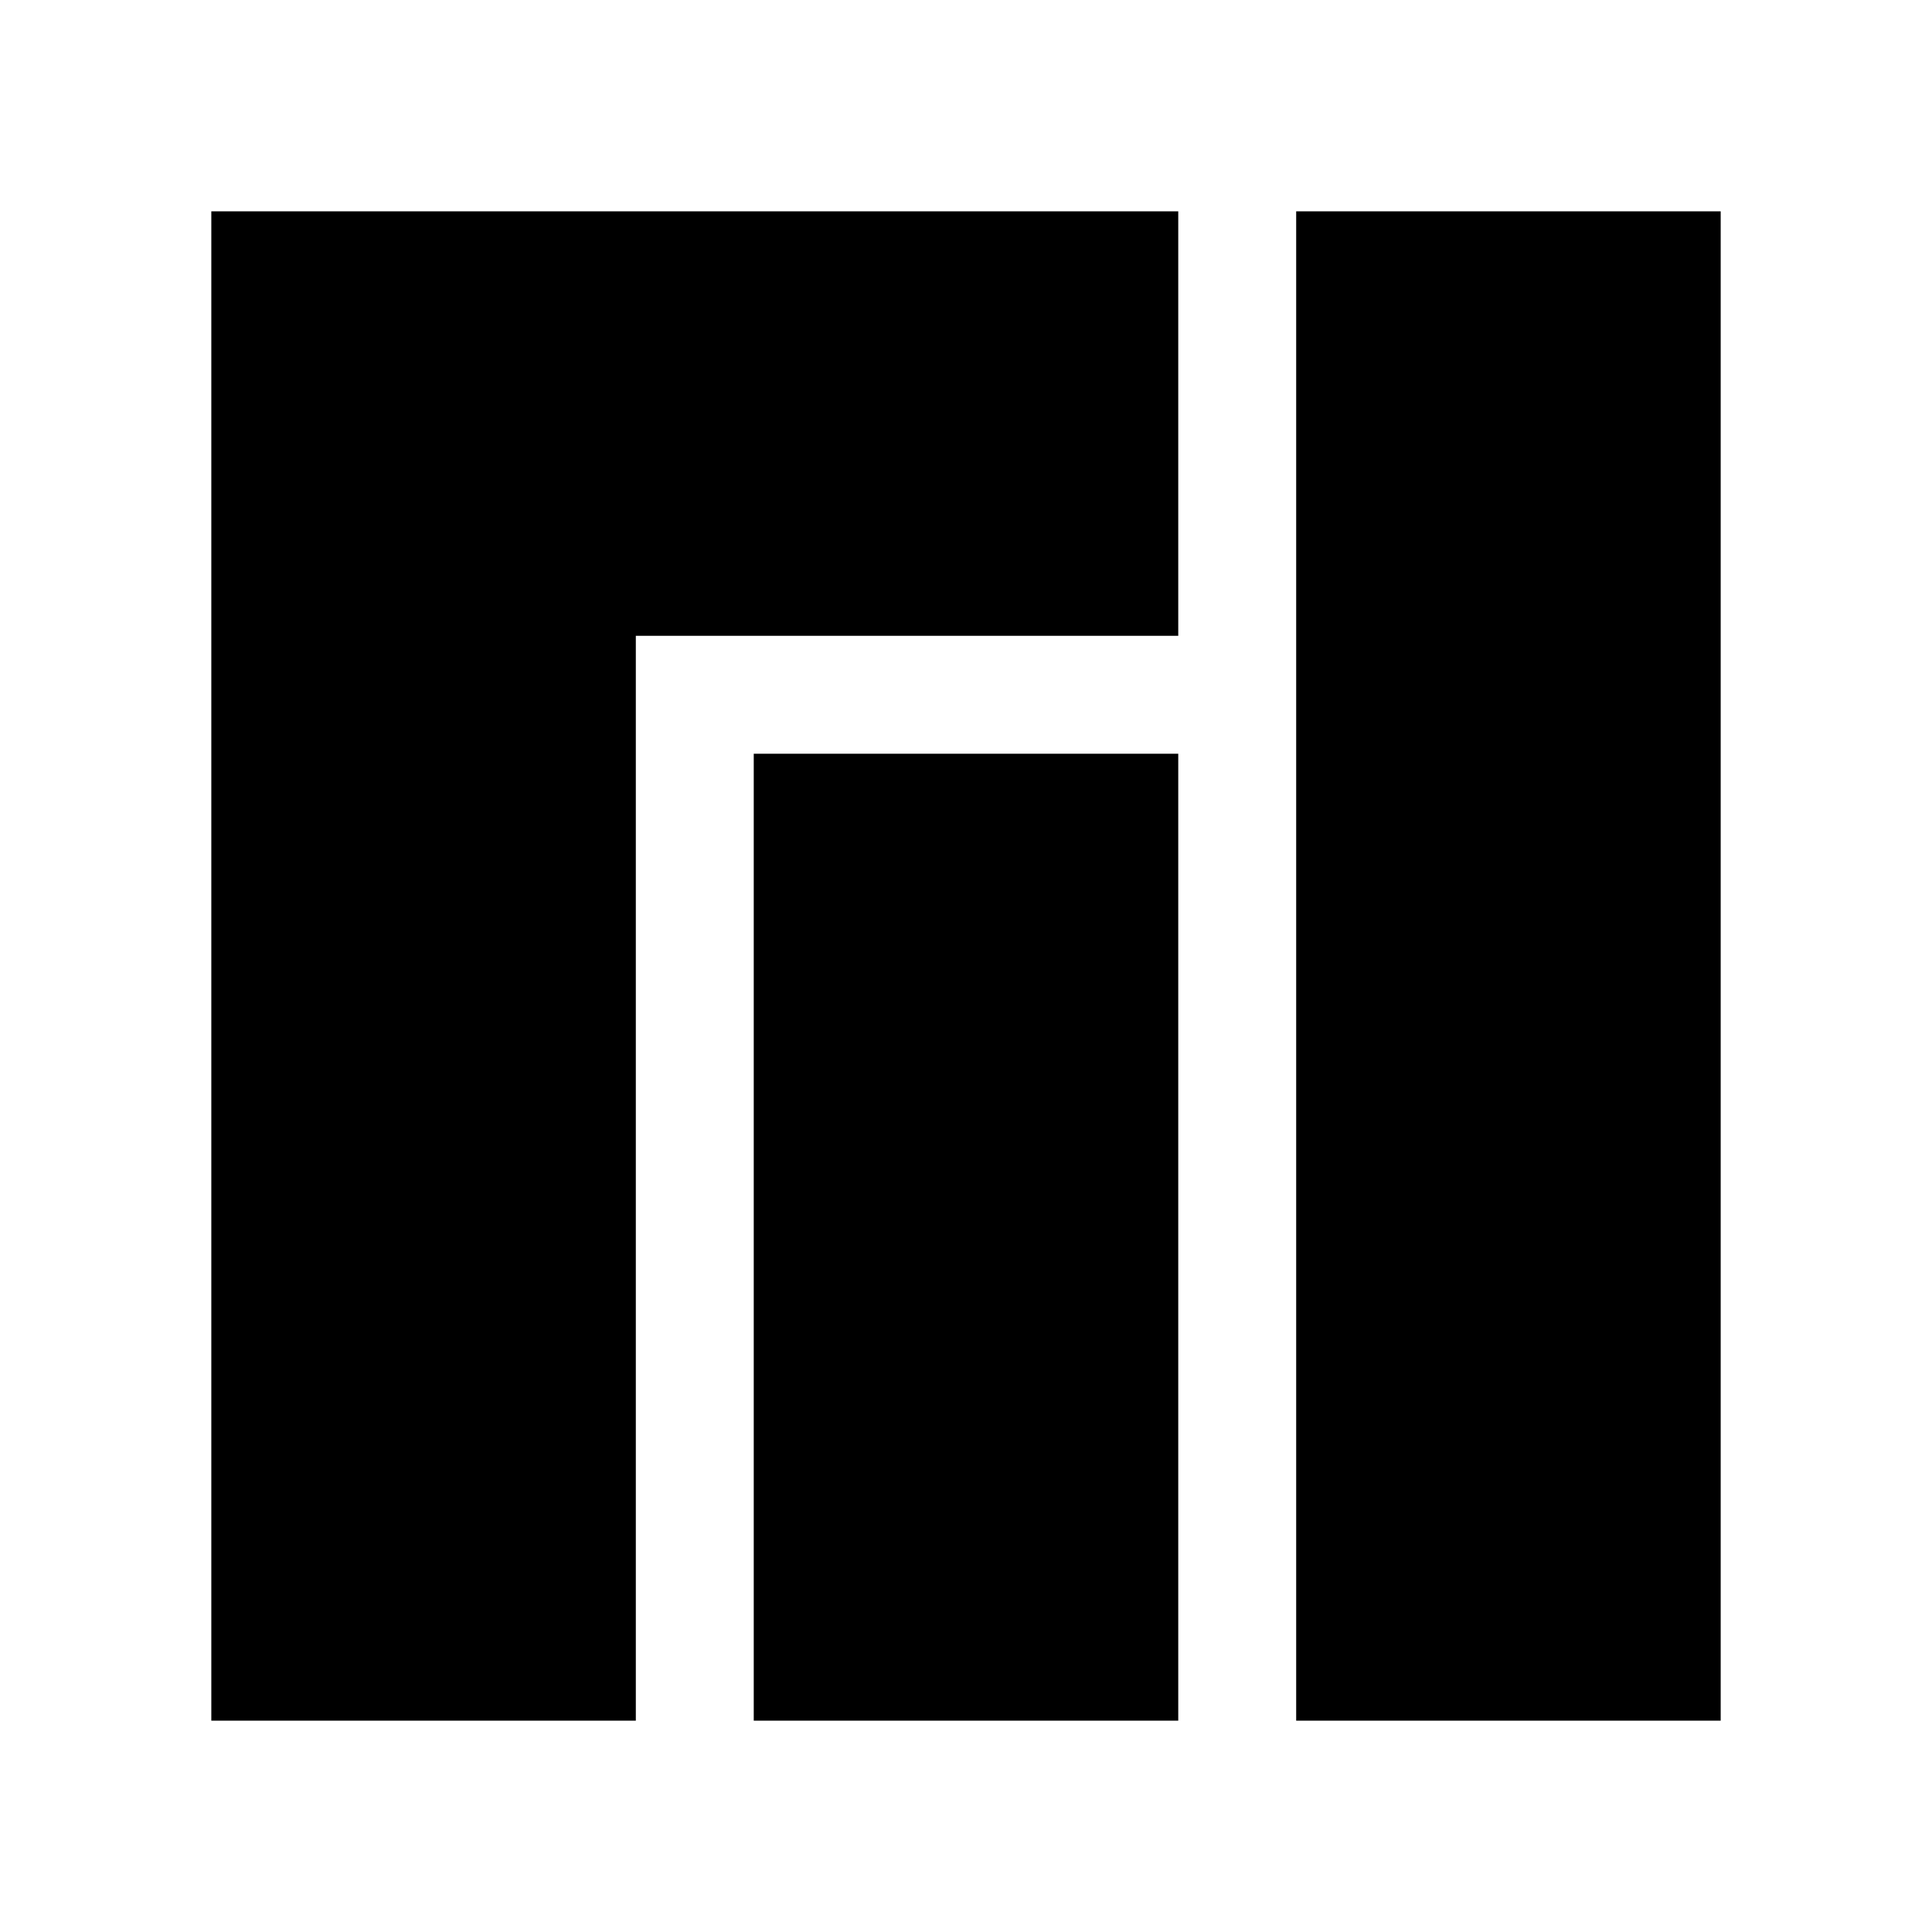 <svg xmlns="http://www.w3.org/2000/svg" width="100%" height="100%" viewBox="0 0 30.72 30.72"><path d="M3.36 3.36v24h6.75V10.11h8.625V3.36H3.36z m8.625 8.625V27.36h6.75V11.985h-6.75zM20.61 3.36v24H27.36V3.36h-6.75z" /></svg>